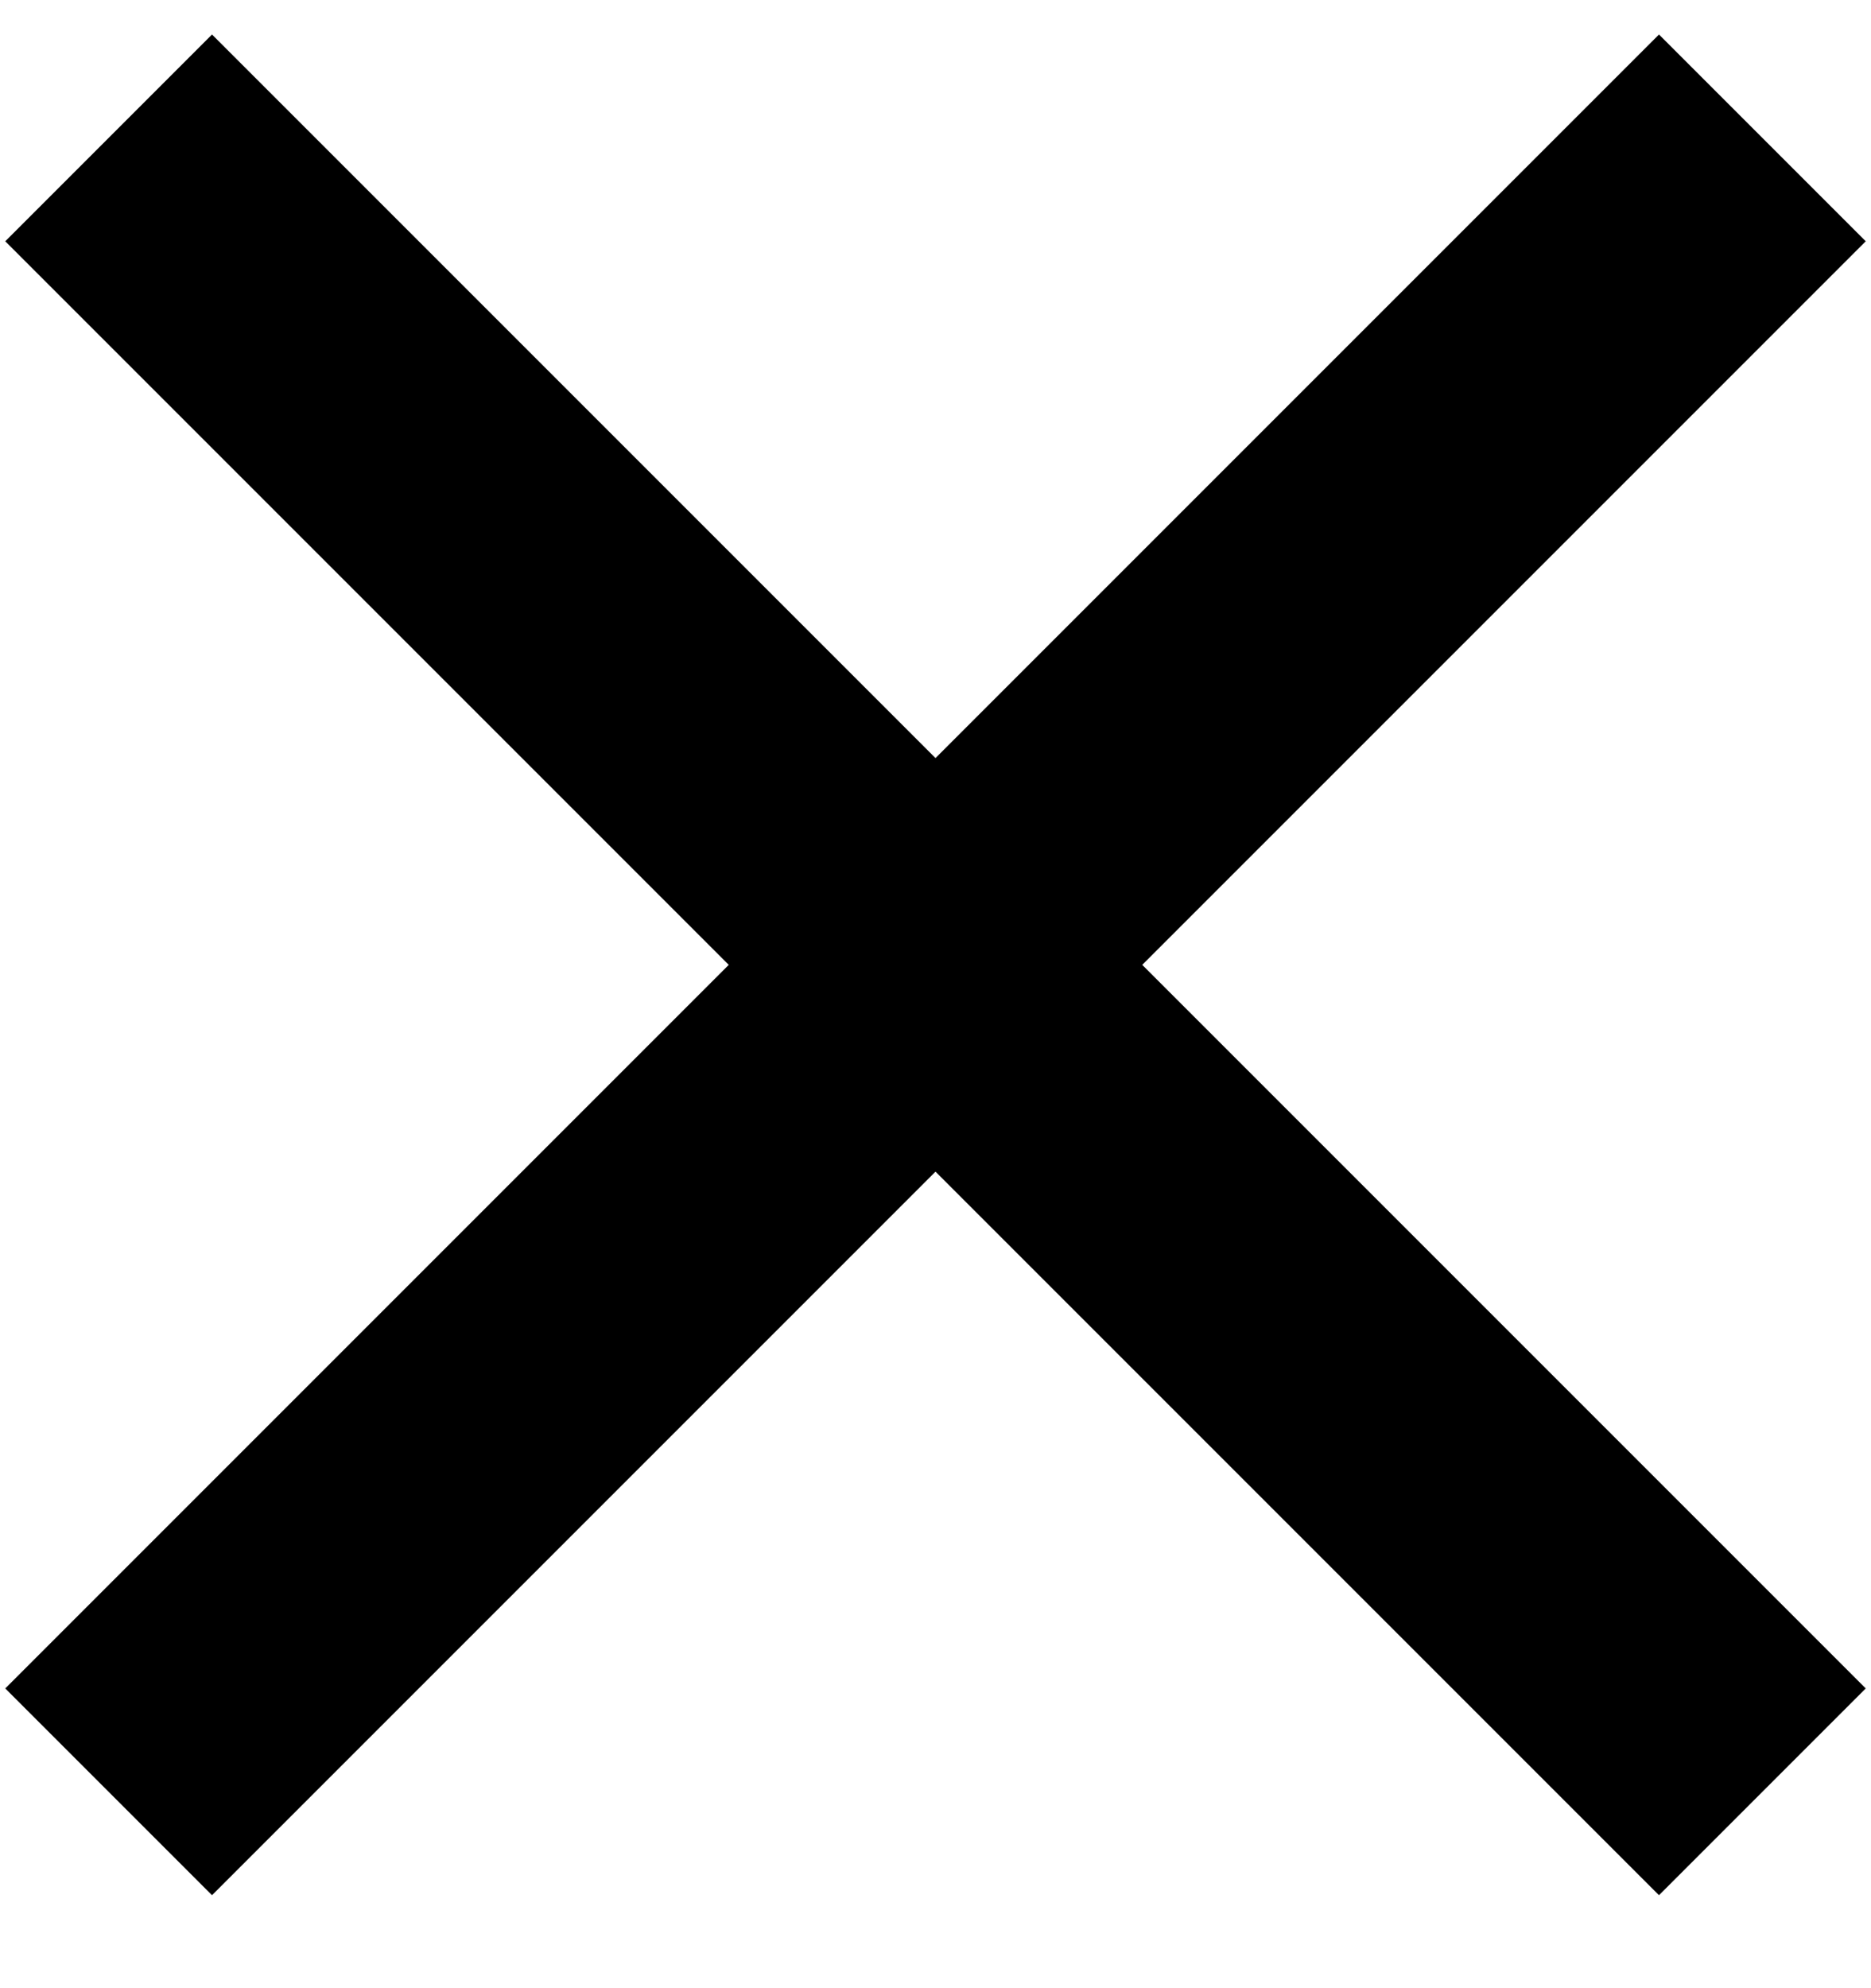 <svg xmlns="http://www.w3.org/2000/svg" width="16" height="17"><g fill-rule="evenodd"><path d="M1.813.295l14.142 14.142-1.768 1.768L.045 2.063z"/><path d="M14.187.295L.045 14.437l1.768 1.768L15.955 2.063z"/></g></svg>
